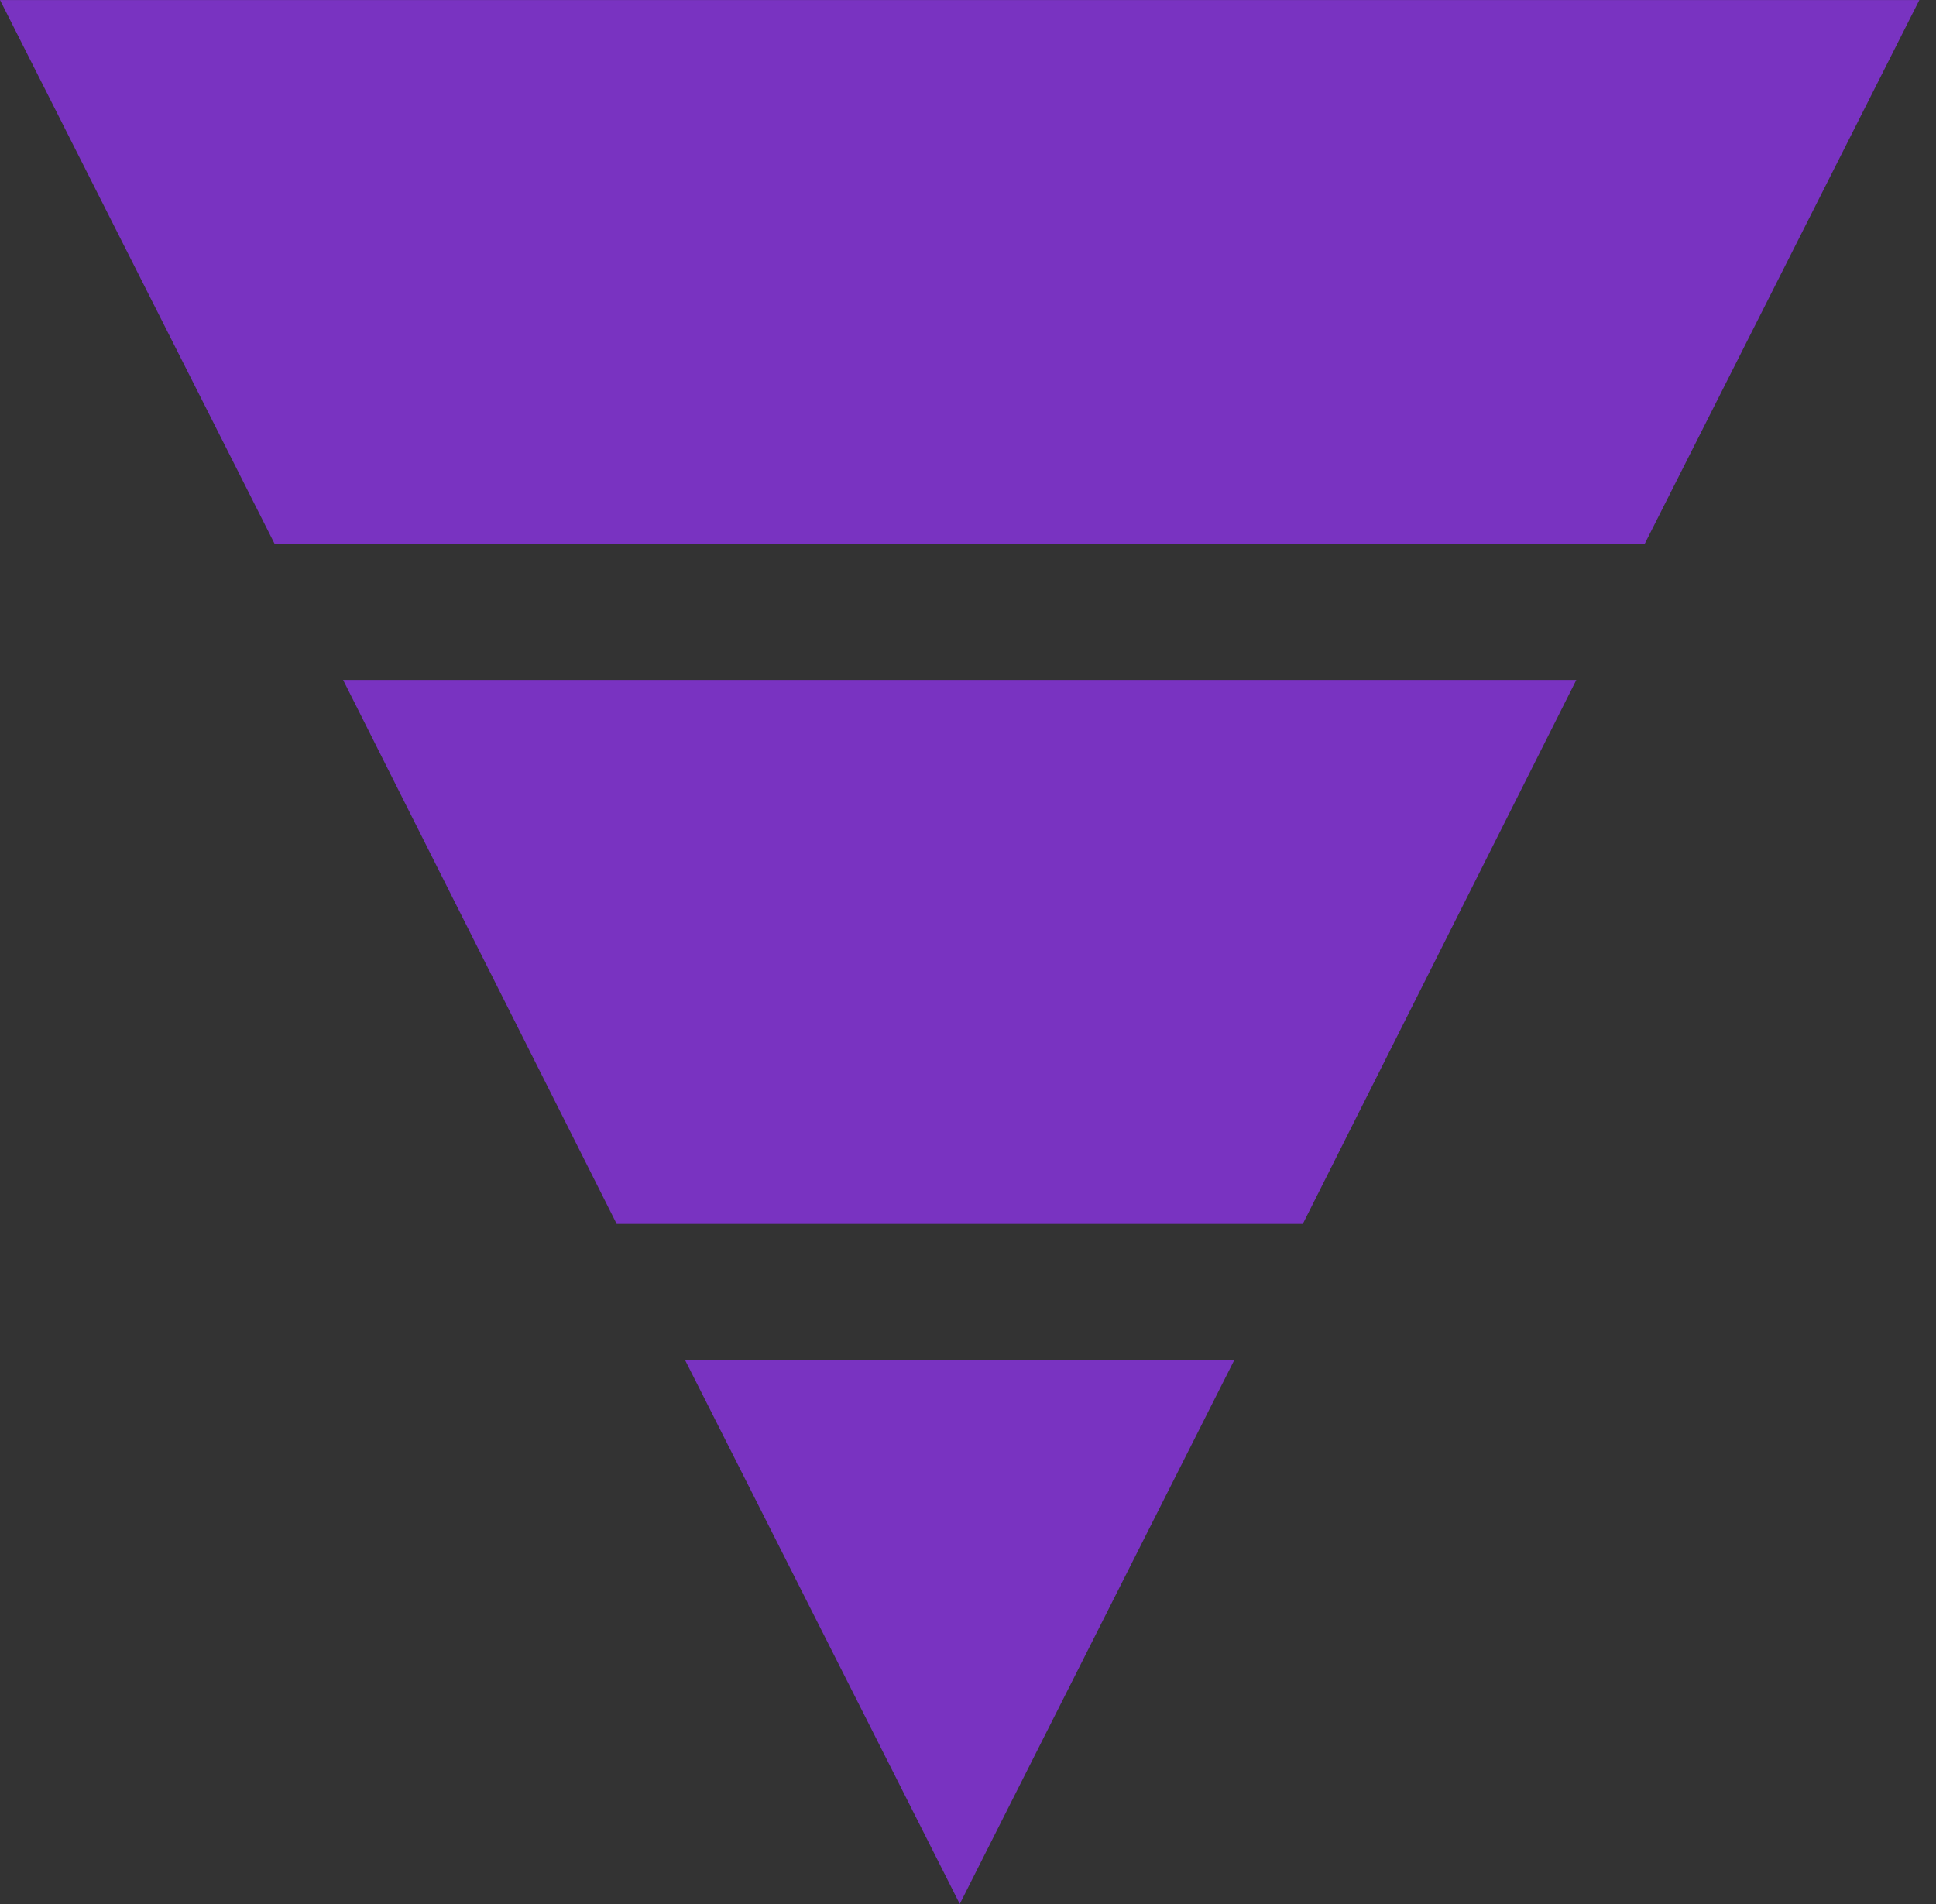 <svg width="61" height="60" viewBox="0 0 61 60" fill="none" xmlns="http://www.w3.org/2000/svg">
<rect x="0" y="0" width="61" height="60" fill="#333333" stroke="none"/>
<path d="M28.627 47.189L30.239 50.381L31.85 47.189H28.627Z" fill="#FEFEF6" stroke="#7933C1" stroke-width="8.668"/>
<path d="M53.432 4.335H7.044L11.322 12.808H49.153L53.432 4.335Z" fill="#FEFEF6" stroke="#7933C1" stroke-width="8.668"/>
<path d="M22.102 34.234H38.377L42.637 25.761H17.841L22.102 34.234Z" fill="#FEFEF6" stroke="#7933C1" stroke-width="8.668"/>
</svg>
